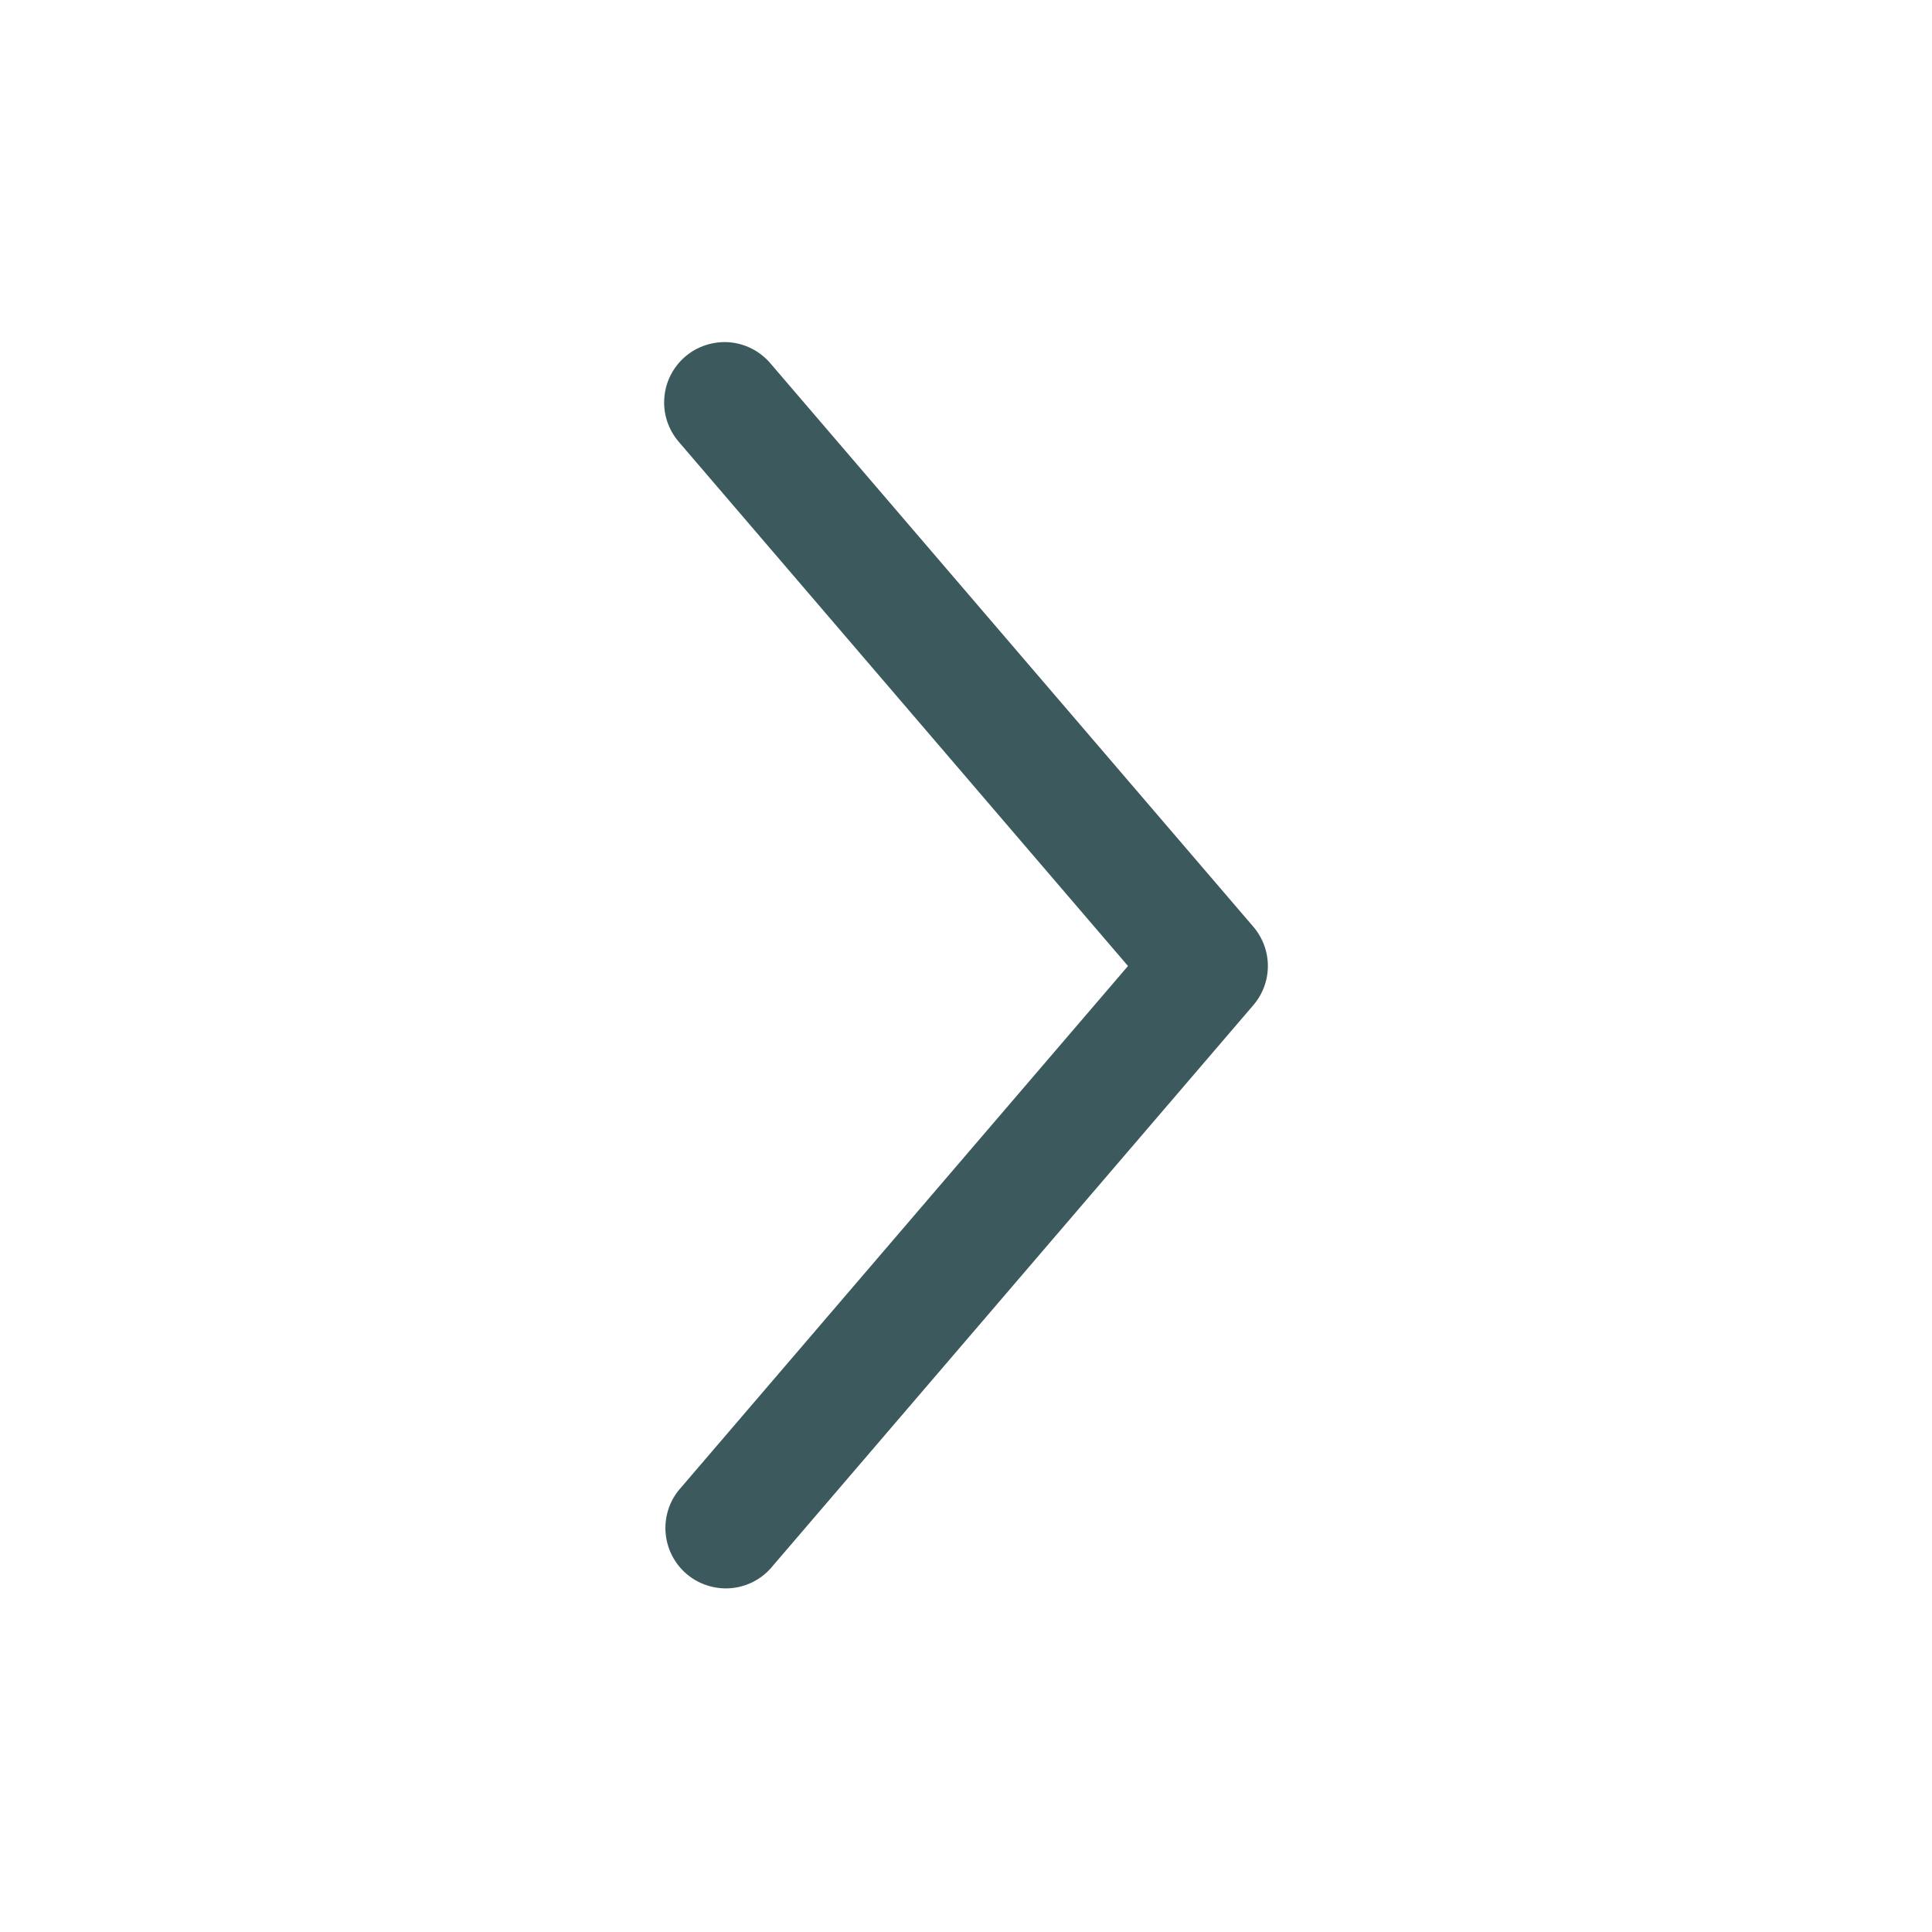 <svg width="20" height="20" viewBox="0 0 20 20" fill="none" xmlns="http://www.w3.org/2000/svg">
<path fill-rule="evenodd" clip-rule="evenodd" d="M7.093 3.692C7.219 3.584 7.383 3.531 7.548 3.543C7.713 3.556 7.866 3.634 7.974 3.76L12.974 9.593C13.071 9.706 13.125 9.851 13.125 10C13.125 10.149 13.071 10.293 12.974 10.406L7.974 16.24C7.865 16.36 7.713 16.432 7.551 16.442C7.389 16.451 7.229 16.398 7.106 16.292C6.983 16.187 6.906 16.037 6.891 15.876C6.876 15.714 6.924 15.553 7.026 15.427L11.677 10L7.026 4.573C6.918 4.447 6.864 4.284 6.877 4.119C6.889 3.954 6.967 3.8 7.093 3.692" fill="#3C5A5D"/>
</svg>
